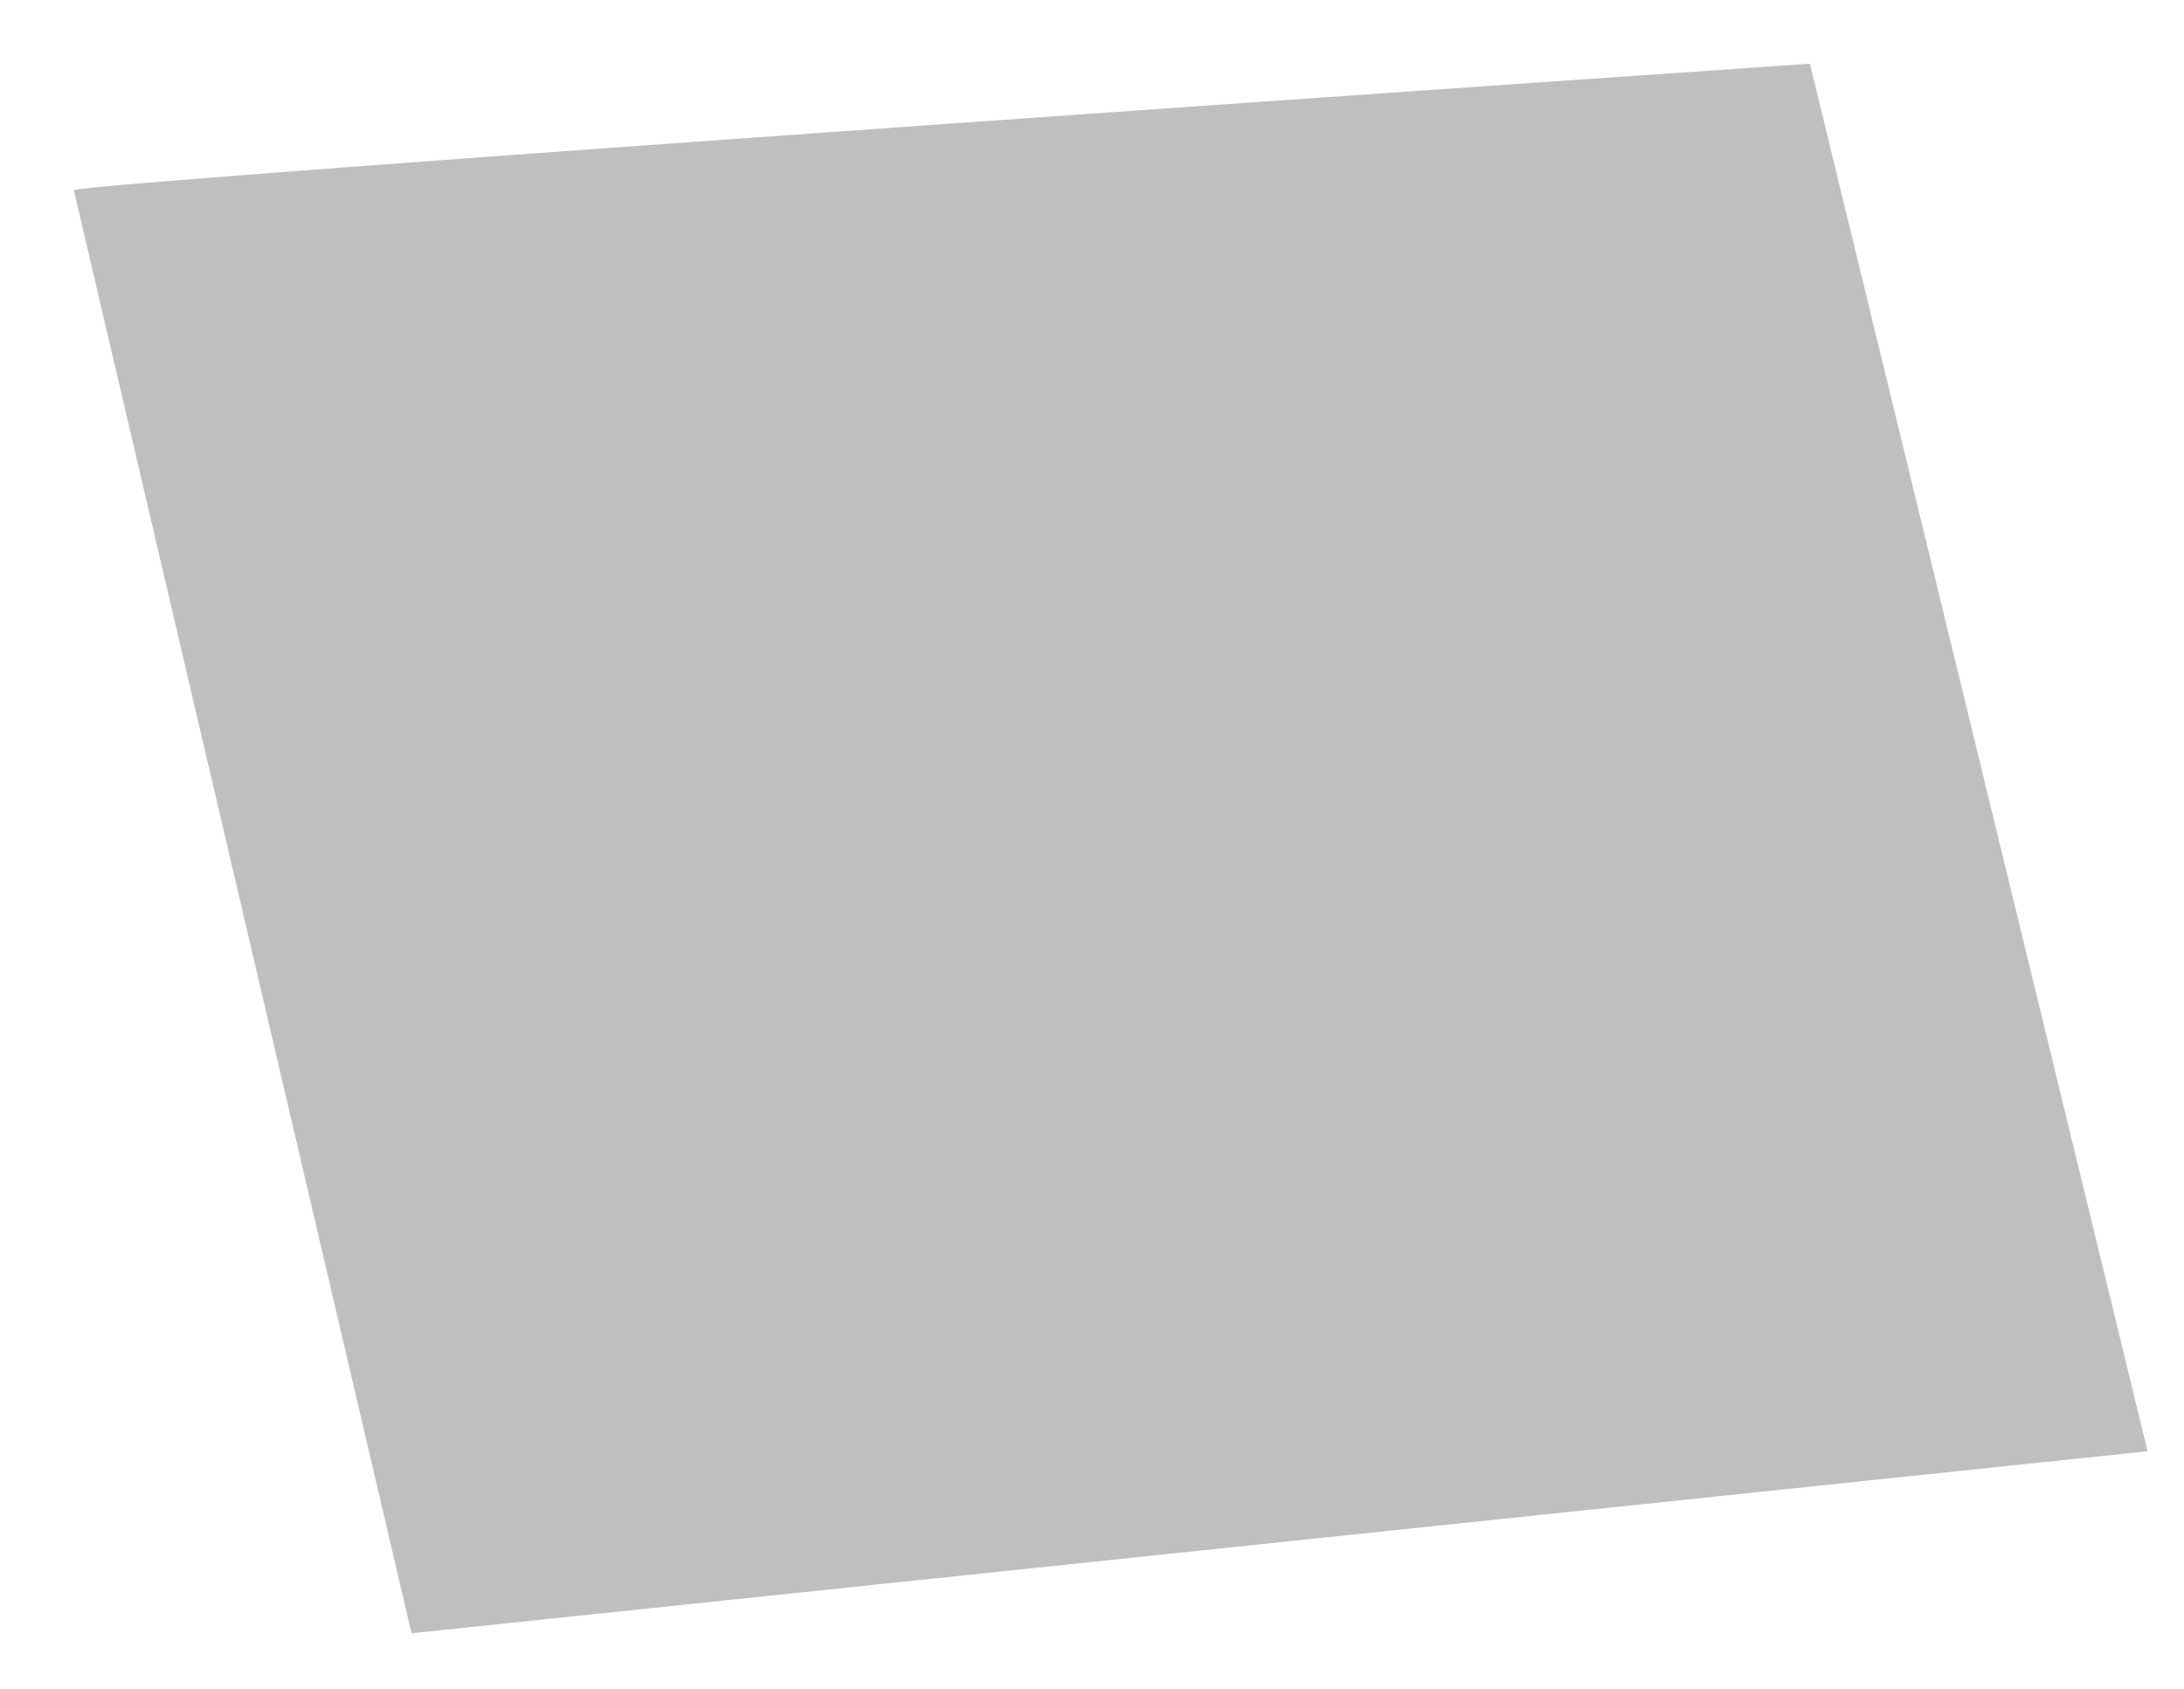 <?xml version="1.0" encoding="utf-8"?>
<!-- Generator: Adobe Illustrator 23.0.1, SVG Export Plug-In . SVG Version: 6.00 Build 0)  -->
<svg version="1.1" id="Layer_4" xmlns="http://www.w3.org/2000/svg" xmlns:xlink="http://www.w3.org/1999/xlink" x="0px" y="0px"
	 viewBox="0 0 216 167" style="enable-background:new 0 0 216 167;" xml:space="preserve">
<style type="text/css">
	.st0{fill:#BFBFBF;}
</style>
<path class="st0" d="M7.3,18.8C8.4,18,179,6.3,179,6.3l33.4,137.2l-171.7,18L7.3,18.8z"/>
</svg>

